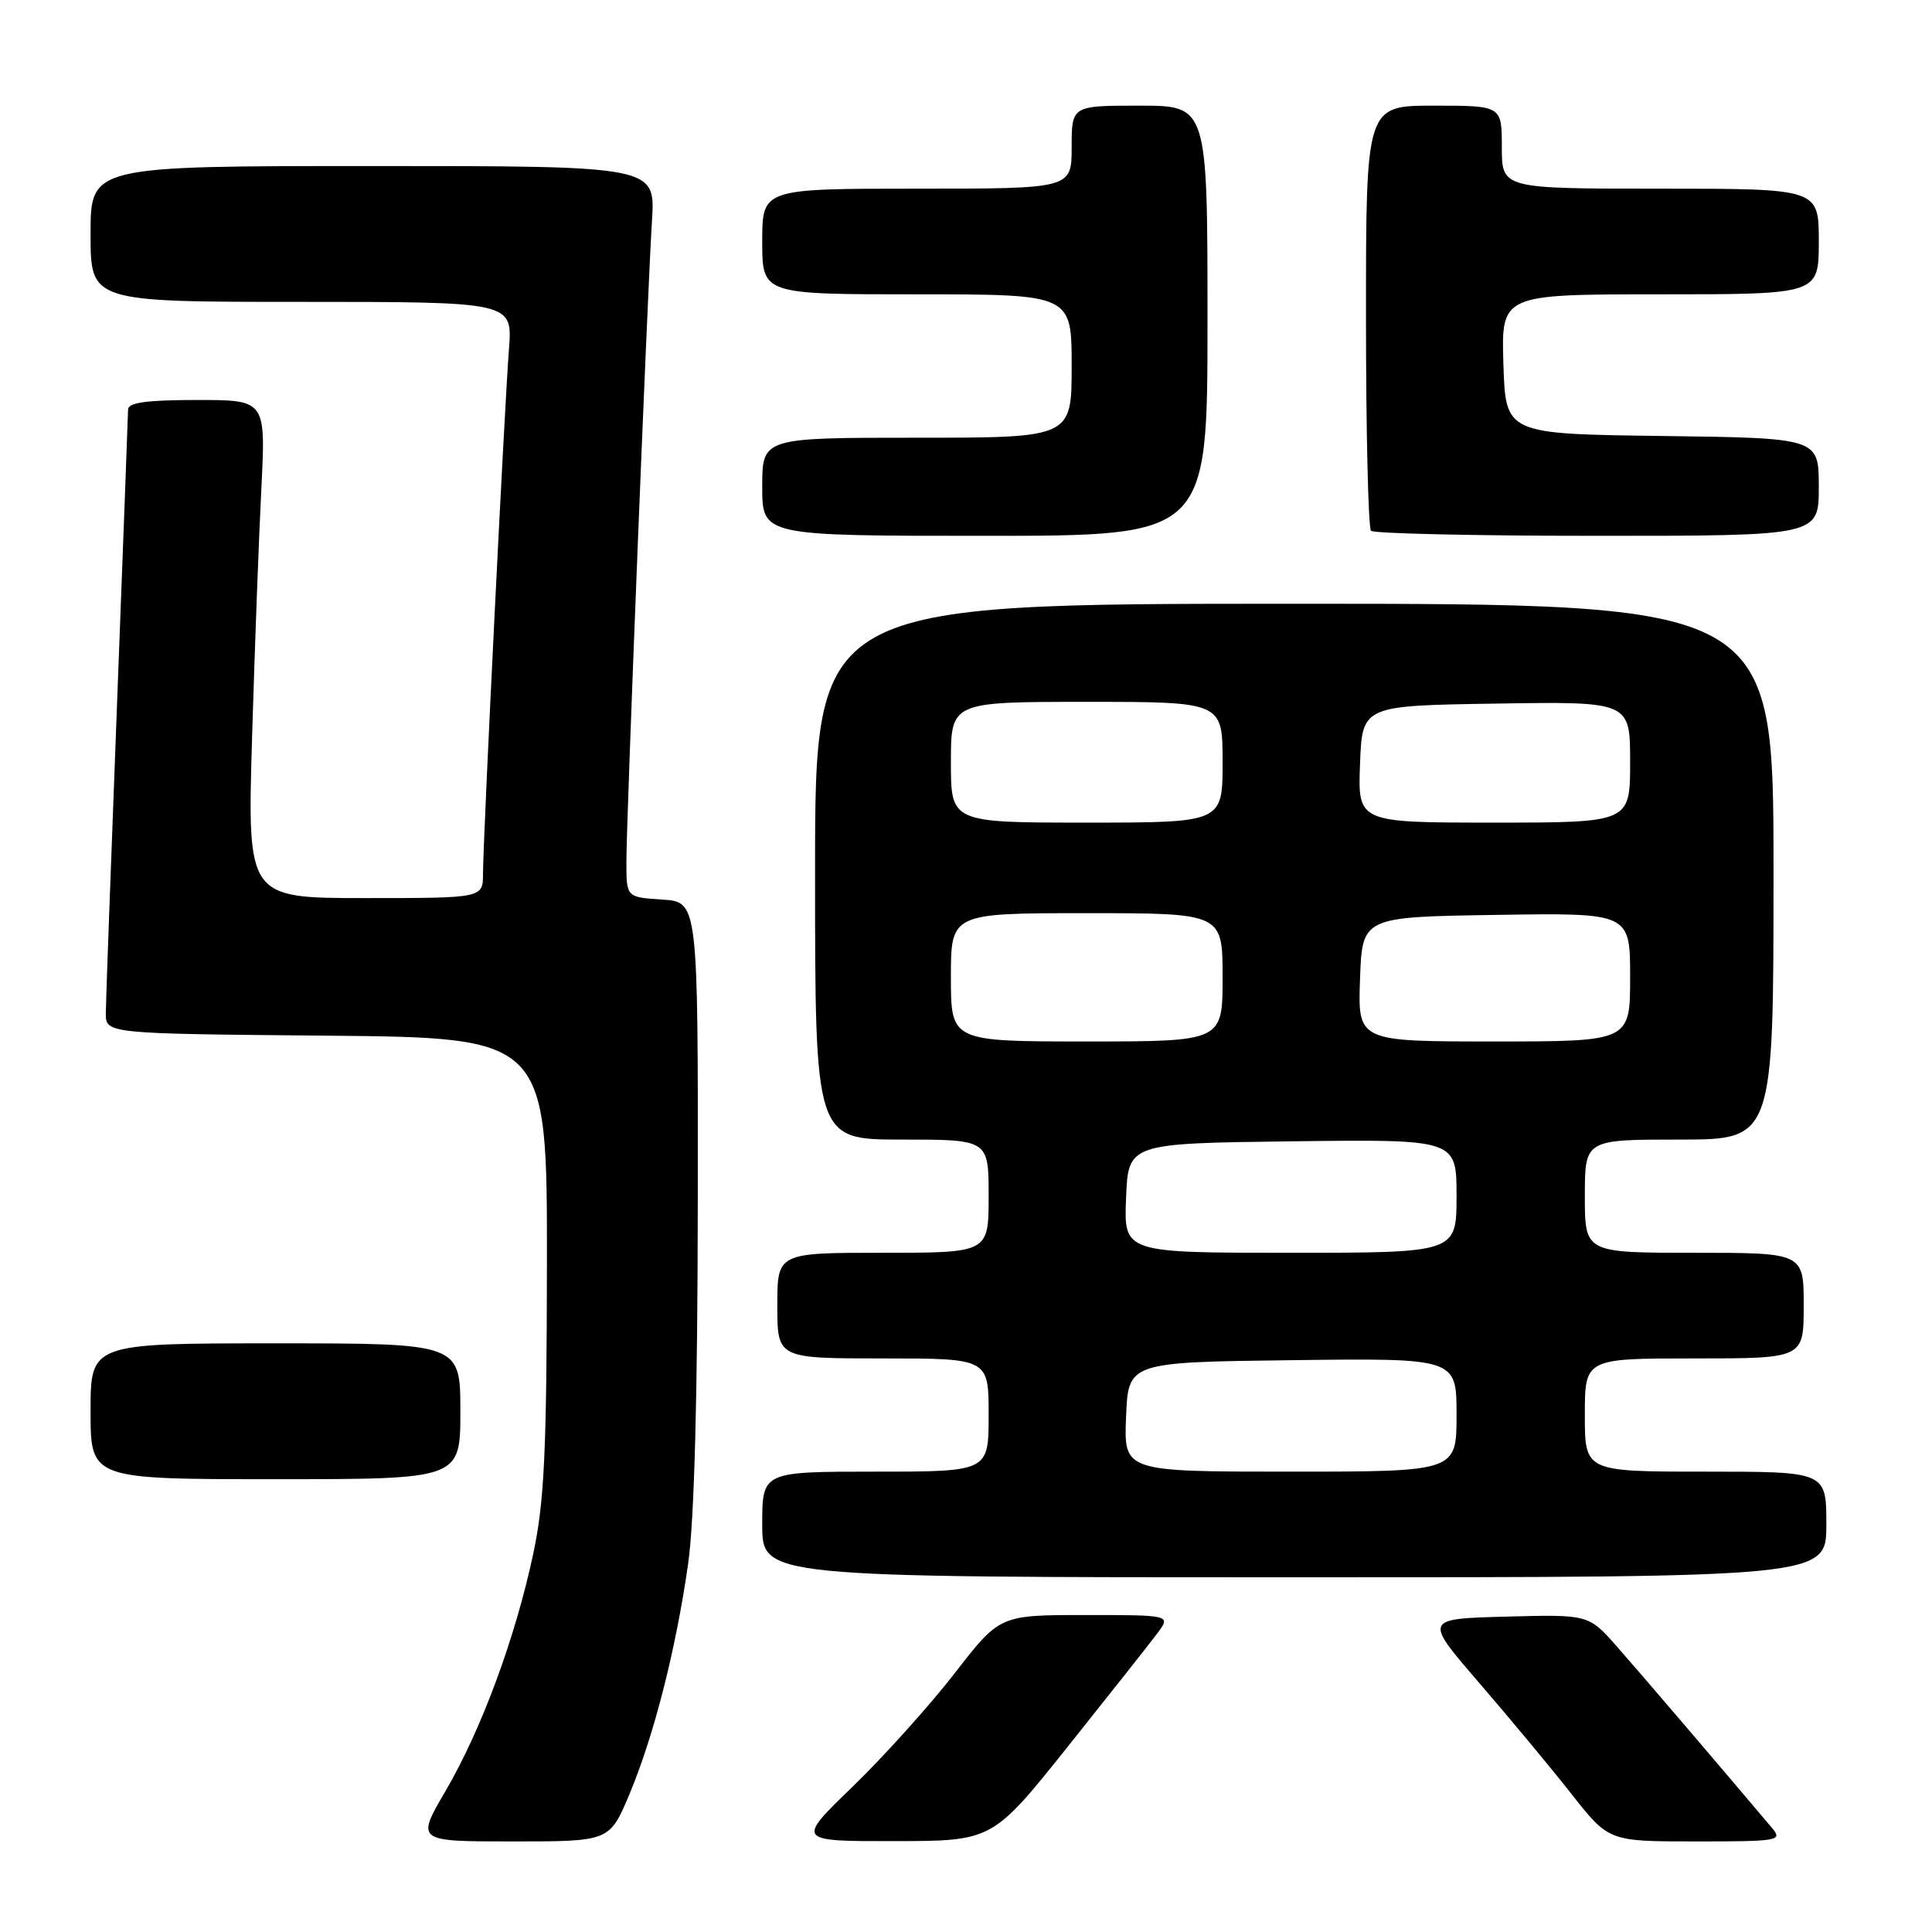 <?xml version="1.0" encoding="UTF-8" standalone="no"?>
<!DOCTYPE svg PUBLIC "-//W3C//DTD SVG 1.1//EN" "http://www.w3.org/Graphics/SVG/1.1/DTD/svg11.dtd" >
<svg xmlns="http://www.w3.org/2000/svg" xmlns:xlink="http://www.w3.org/1999/xlink" version="1.1" viewBox="0 0 256 256">
 <g >
 <path fill="currentColor"
d=" M 83.40 237.75 C 86.65 229.98 89.55 218.62 91.18 207.22 C 92.00 201.48 92.44 185.02 92.46 159.00 C 92.50 119.50 92.50 119.50 87.75 119.20 C 83.00 118.89 83.00 118.89 83.00 114.23 C 83.00 108.56 85.76 39.38 86.39 29.25 C 86.85 22.00 86.85 22.00 49.42 22.00 C 12.00 22.00 12.00 22.00 12.00 31.00 C 12.00 40.00 12.00 40.00 39.96 40.00 C 67.92 40.00 67.92 40.00 67.44 46.25 C 66.84 54.00 64.00 111.35 64.00 115.77 C 64.00 119.00 64.00 119.00 48.38 119.00 C 32.77 119.00 32.77 119.00 33.40 97.75 C 33.75 86.06 34.30 71.21 34.63 64.75 C 35.22 53.00 35.22 53.00 26.11 53.00 C 19.50 53.00 16.99 53.34 16.97 54.25 C 16.96 54.94 16.30 72.60 15.50 93.50 C 14.70 114.40 14.03 132.73 14.02 134.23 C 14.00 136.97 14.00 136.97 43.25 137.23 C 72.50 137.50 72.50 137.50 72.47 167.50 C 72.44 192.27 72.13 198.95 70.67 205.82 C 68.31 216.95 63.81 229.15 59.04 237.31 C 55.13 244.00 55.13 244.00 67.95 244.00 C 80.77 244.00 80.77 244.00 83.40 237.75 Z  M 141.50 231.42 C 147.00 224.53 152.33 217.79 153.33 216.45 C 155.17 214.00 155.17 214.00 143.82 214.00 C 132.47 214.00 132.47 214.00 126.49 221.73 C 123.19 225.98 117.12 232.73 113.00 236.72 C 105.50 243.97 105.50 243.97 118.50 243.96 C 131.50 243.94 131.50 243.94 141.50 231.42 Z  M 234.83 242.25 C 227.84 233.96 217.37 221.72 214.28 218.21 C 210.50 213.92 210.50 213.92 199.59 214.21 C 188.67 214.50 188.67 214.50 196.01 223.00 C 200.04 227.68 205.56 234.31 208.26 237.75 C 213.18 244.00 213.18 244.00 224.75 244.00 C 235.66 244.00 236.23 243.90 234.83 242.25 Z  M 242.00 202.00 C 242.00 195.00 242.00 195.00 226.00 195.00 C 210.00 195.00 210.00 195.00 210.00 187.50 C 210.00 180.00 210.00 180.00 224.50 180.00 C 239.00 180.00 239.00 180.00 239.00 173.00 C 239.00 166.00 239.00 166.00 224.50 166.00 C 210.00 166.00 210.00 166.00 210.00 158.50 C 210.00 151.00 210.00 151.00 222.50 151.00 C 235.00 151.00 235.00 151.00 235.00 115.50 C 235.00 80.00 235.00 80.00 171.50 80.00 C 108.00 80.00 108.00 80.00 108.00 115.50 C 108.00 151.00 108.00 151.00 119.50 151.00 C 131.00 151.00 131.00 151.00 131.00 158.50 C 131.00 166.00 131.00 166.00 117.00 166.00 C 103.00 166.00 103.00 166.00 103.00 173.00 C 103.00 180.00 103.00 180.00 117.00 180.00 C 131.00 180.00 131.00 180.00 131.00 187.50 C 131.00 195.00 131.00 195.00 116.00 195.00 C 101.00 195.00 101.00 195.00 101.00 202.00 C 101.00 209.00 101.00 209.00 171.50 209.00 C 242.00 209.00 242.00 209.00 242.00 202.00 Z  M 61.00 187.00 C 61.00 178.00 61.00 178.00 36.50 178.00 C 12.00 178.00 12.00 178.00 12.00 187.00 C 12.00 196.00 12.00 196.00 36.50 196.00 C 61.00 196.00 61.00 196.00 61.00 187.00 Z  M 160.00 42.50 C 160.00 14.00 160.00 14.00 151.00 14.00 C 142.00 14.00 142.00 14.00 142.00 19.50 C 142.00 25.00 142.00 25.00 121.50 25.00 C 101.00 25.00 101.00 25.00 101.00 32.00 C 101.00 39.00 101.00 39.00 121.50 39.00 C 142.00 39.00 142.00 39.00 142.00 48.50 C 142.00 58.00 142.00 58.00 121.50 58.00 C 101.00 58.00 101.00 58.00 101.00 64.50 C 101.00 71.00 101.00 71.00 130.50 71.00 C 160.00 71.00 160.00 71.00 160.00 42.50 Z  M 241.00 64.52 C 241.00 58.04 241.00 58.04 220.25 57.77 C 199.50 57.50 199.50 57.50 199.21 48.25 C 198.92 39.00 198.92 39.00 219.96 39.00 C 241.00 39.00 241.00 39.00 241.00 32.00 C 241.00 25.00 241.00 25.00 220.00 25.00 C 199.00 25.00 199.00 25.00 199.00 19.50 C 199.00 14.00 199.00 14.00 190.00 14.00 C 181.00 14.00 181.00 14.00 181.00 41.83 C 181.00 57.14 181.30 69.97 181.67 70.33 C 182.03 70.70 195.53 71.00 211.67 71.00 C 241.00 71.00 241.00 71.00 241.00 64.52 Z  M 149.21 187.75 C 149.50 180.50 149.50 180.50 171.25 180.23 C 193.00 179.96 193.00 179.96 193.00 187.48 C 193.00 195.00 193.00 195.00 170.96 195.00 C 148.91 195.00 148.91 195.00 149.21 187.75 Z  M 149.21 158.75 C 149.50 151.50 149.50 151.50 171.25 151.23 C 193.00 150.96 193.00 150.96 193.00 158.48 C 193.00 166.00 193.00 166.00 170.96 166.00 C 148.91 166.00 148.91 166.00 149.21 158.75 Z  M 126.00 129.50 C 126.00 121.00 126.00 121.00 144.00 121.00 C 162.00 121.00 162.00 121.00 162.00 129.50 C 162.00 138.00 162.00 138.00 144.00 138.00 C 126.00 138.00 126.00 138.00 126.00 129.50 Z  M 180.21 129.75 C 180.50 121.50 180.50 121.50 198.25 121.23 C 216.00 120.95 216.00 120.95 216.00 129.48 C 216.00 138.00 216.00 138.00 197.96 138.00 C 179.92 138.00 179.92 138.00 180.21 129.75 Z  M 126.00 101.00 C 126.00 93.00 126.00 93.00 144.00 93.00 C 162.00 93.00 162.00 93.00 162.00 101.00 C 162.00 109.00 162.00 109.00 144.00 109.00 C 126.00 109.00 126.00 109.00 126.00 101.00 Z  M 180.21 101.25 C 180.50 93.50 180.50 93.50 198.25 93.23 C 216.00 92.95 216.00 92.95 216.00 100.98 C 216.00 109.00 216.00 109.00 197.96 109.00 C 179.92 109.00 179.92 109.00 180.21 101.25 Z "/>
</g>
</svg>